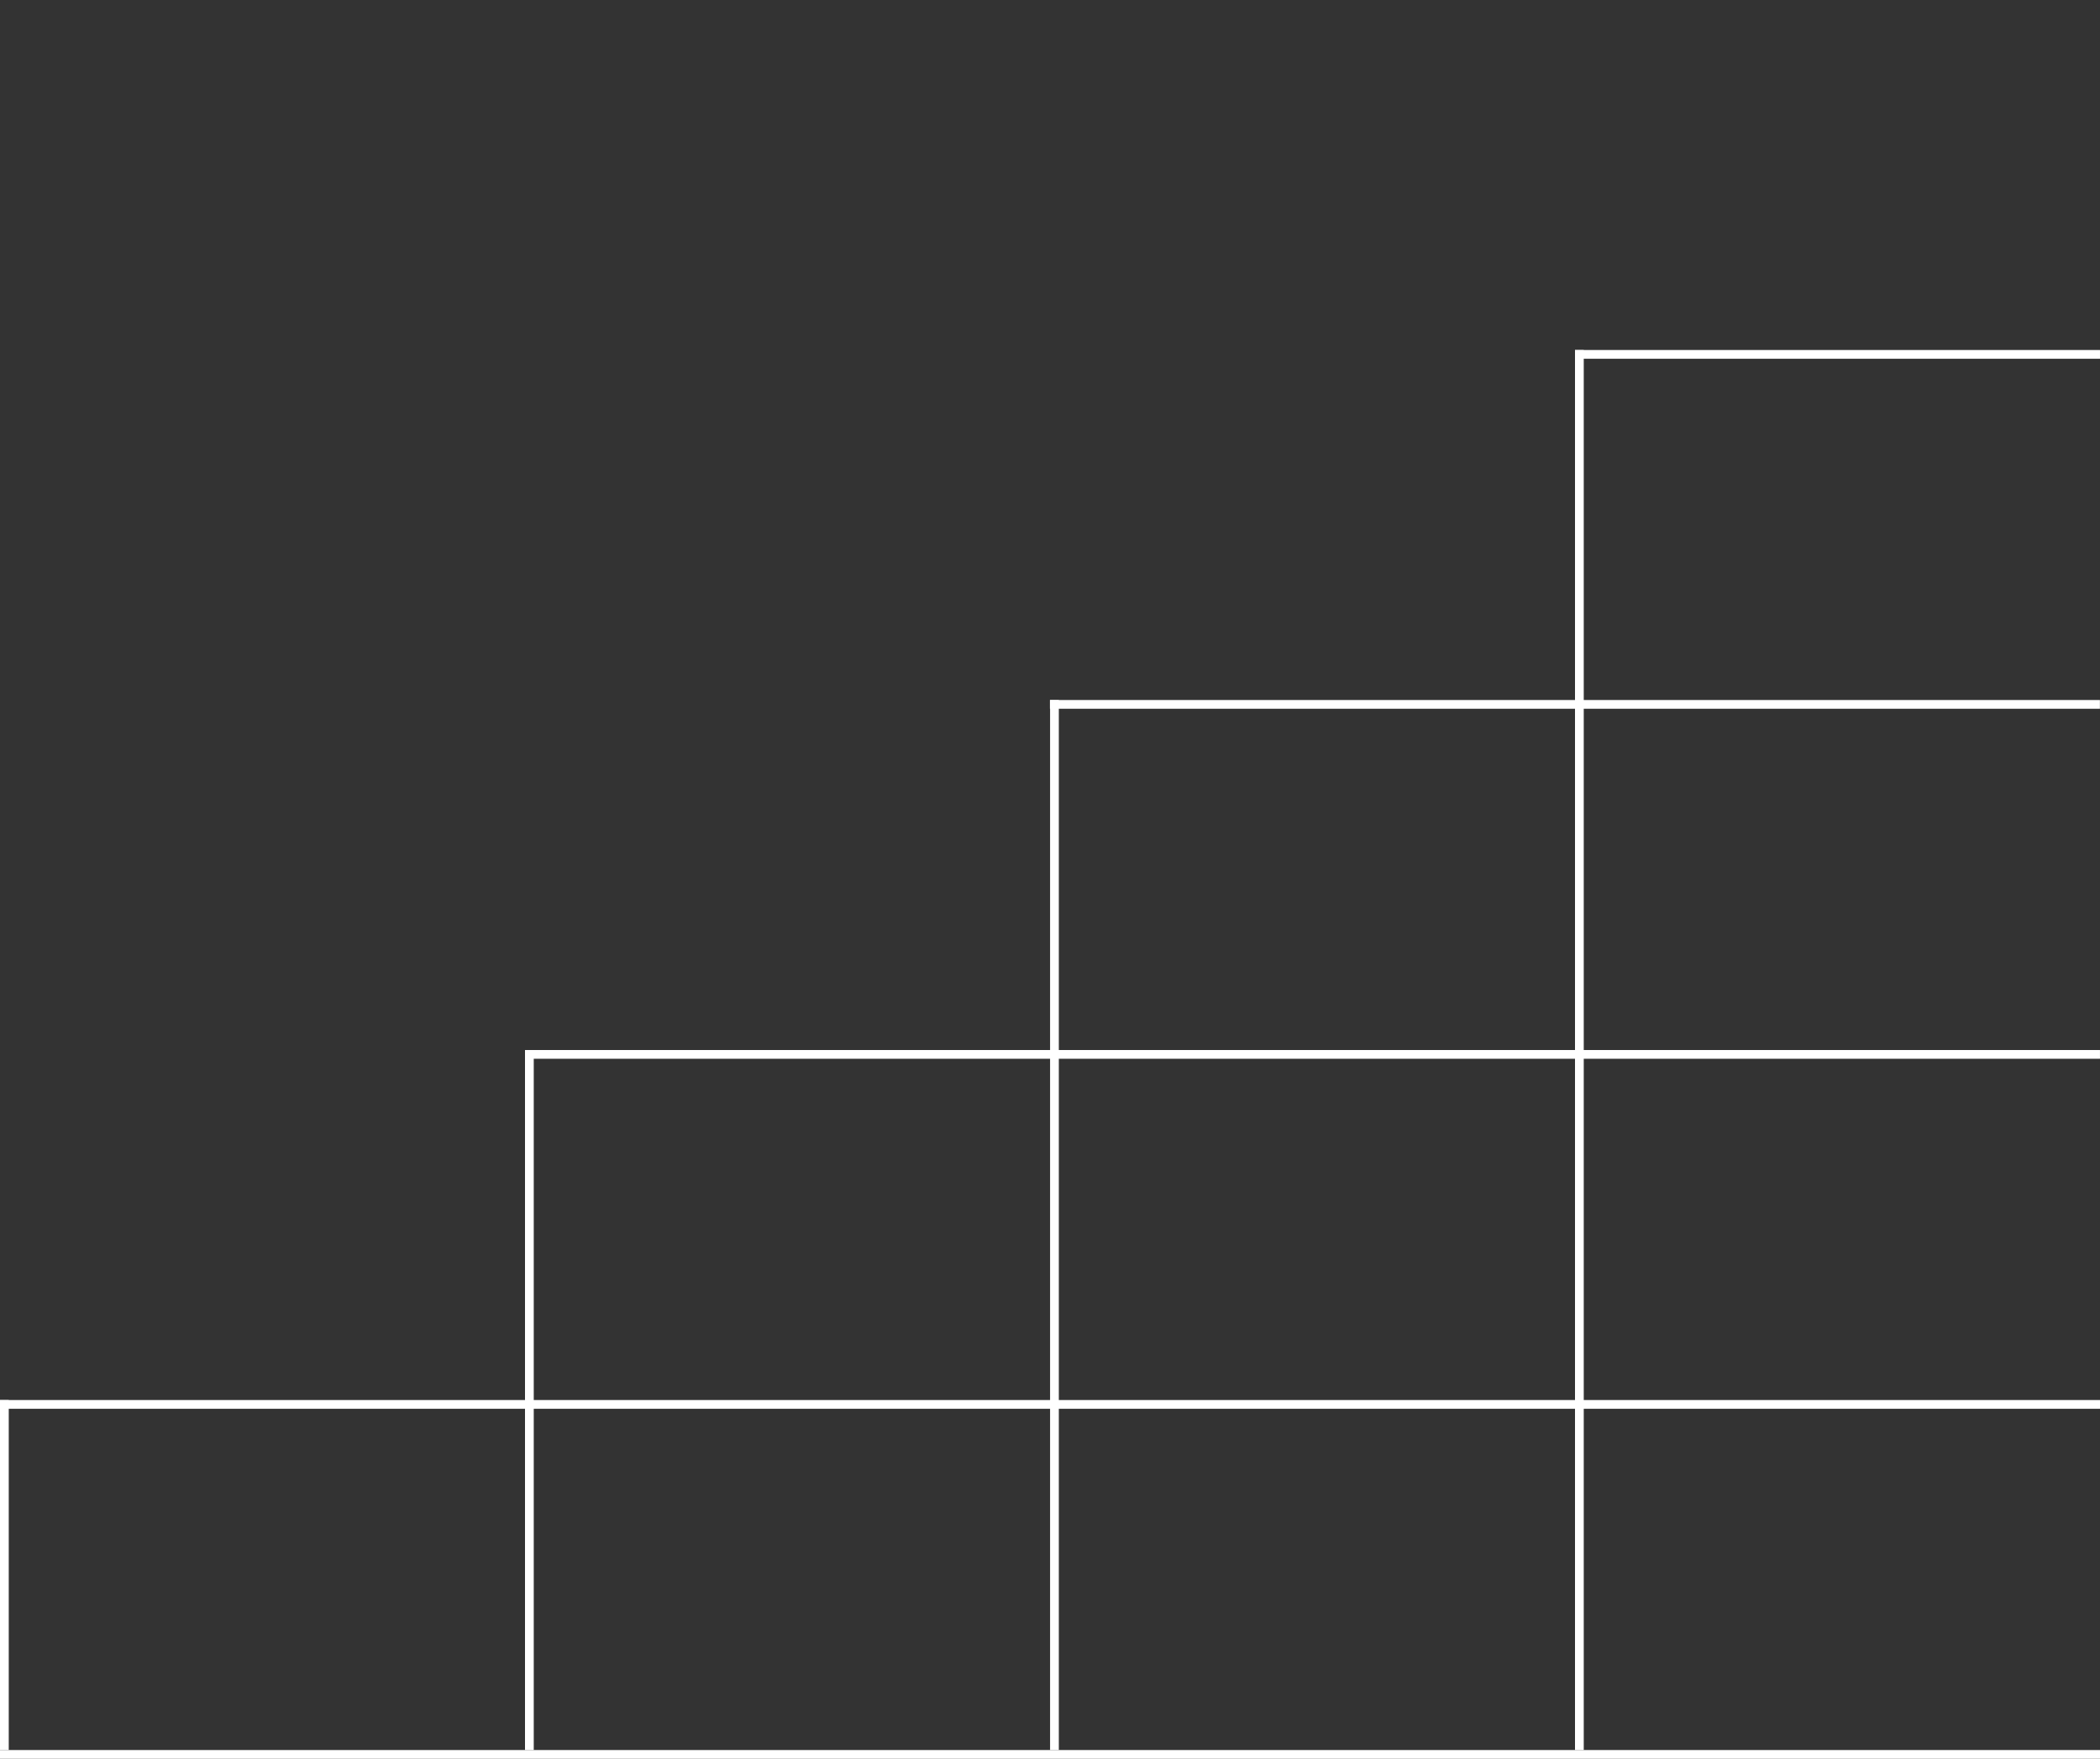 <svg width="240" height="201" viewBox="0 0 240 201" fill="none" xmlns="http://www.w3.org/2000/svg">
<rect x="0" y="0" width="240" height="201" fill="#333333" stroke="none"/>
<line y1="-0.5" x2="240" y2="-0.5" transform="matrix(1 0 0 -1 0 200)" stroke="white"/>
<line y1="-0.5" x2="240" y2="-0.5" transform="matrix(1 0 0 -1 0 160)" stroke="white"/>
<line y1="-0.5" x2="179.997" y2="-0.5" transform="matrix(1 -8.74242e-08 -8.74214e-08 -1 60 120)" stroke="white"/>
<line y1="-0.5" x2="119.998" y2="-0.5" transform="matrix(1 -8.74242e-08 -8.74214e-08 -1 119.992 80)" stroke="white"/>
<line y1="-0.5" x2="59.999" y2="-0.5" transform="matrix(1 -8.74242e-08 -8.74214e-08 -1 180 40)" stroke="white"/>
<line y1="-0.5" x2="160" y2="-0.5" transform="matrix(-4.37332e-08 -1 -1 4.36896e-08 180 200)" stroke="white"/>
<line y1="-0.5" x2="120" y2="-0.5" transform="matrix(-4.37107e-08 -1 -1 4.37121e-08 120.008 200)" stroke="white"/>
<line y1="-0.5" x2="80" y2="-0.5" transform="matrix(-4.37332e-08 -1 -1 4.36896e-08 60 200)" stroke="white"/>
<line y1="-0.5" x2="40" y2="-0.5" transform="matrix(-4.37107e-08 -1 -1 4.37121e-08 0 200)" stroke="white"/>
</svg>
